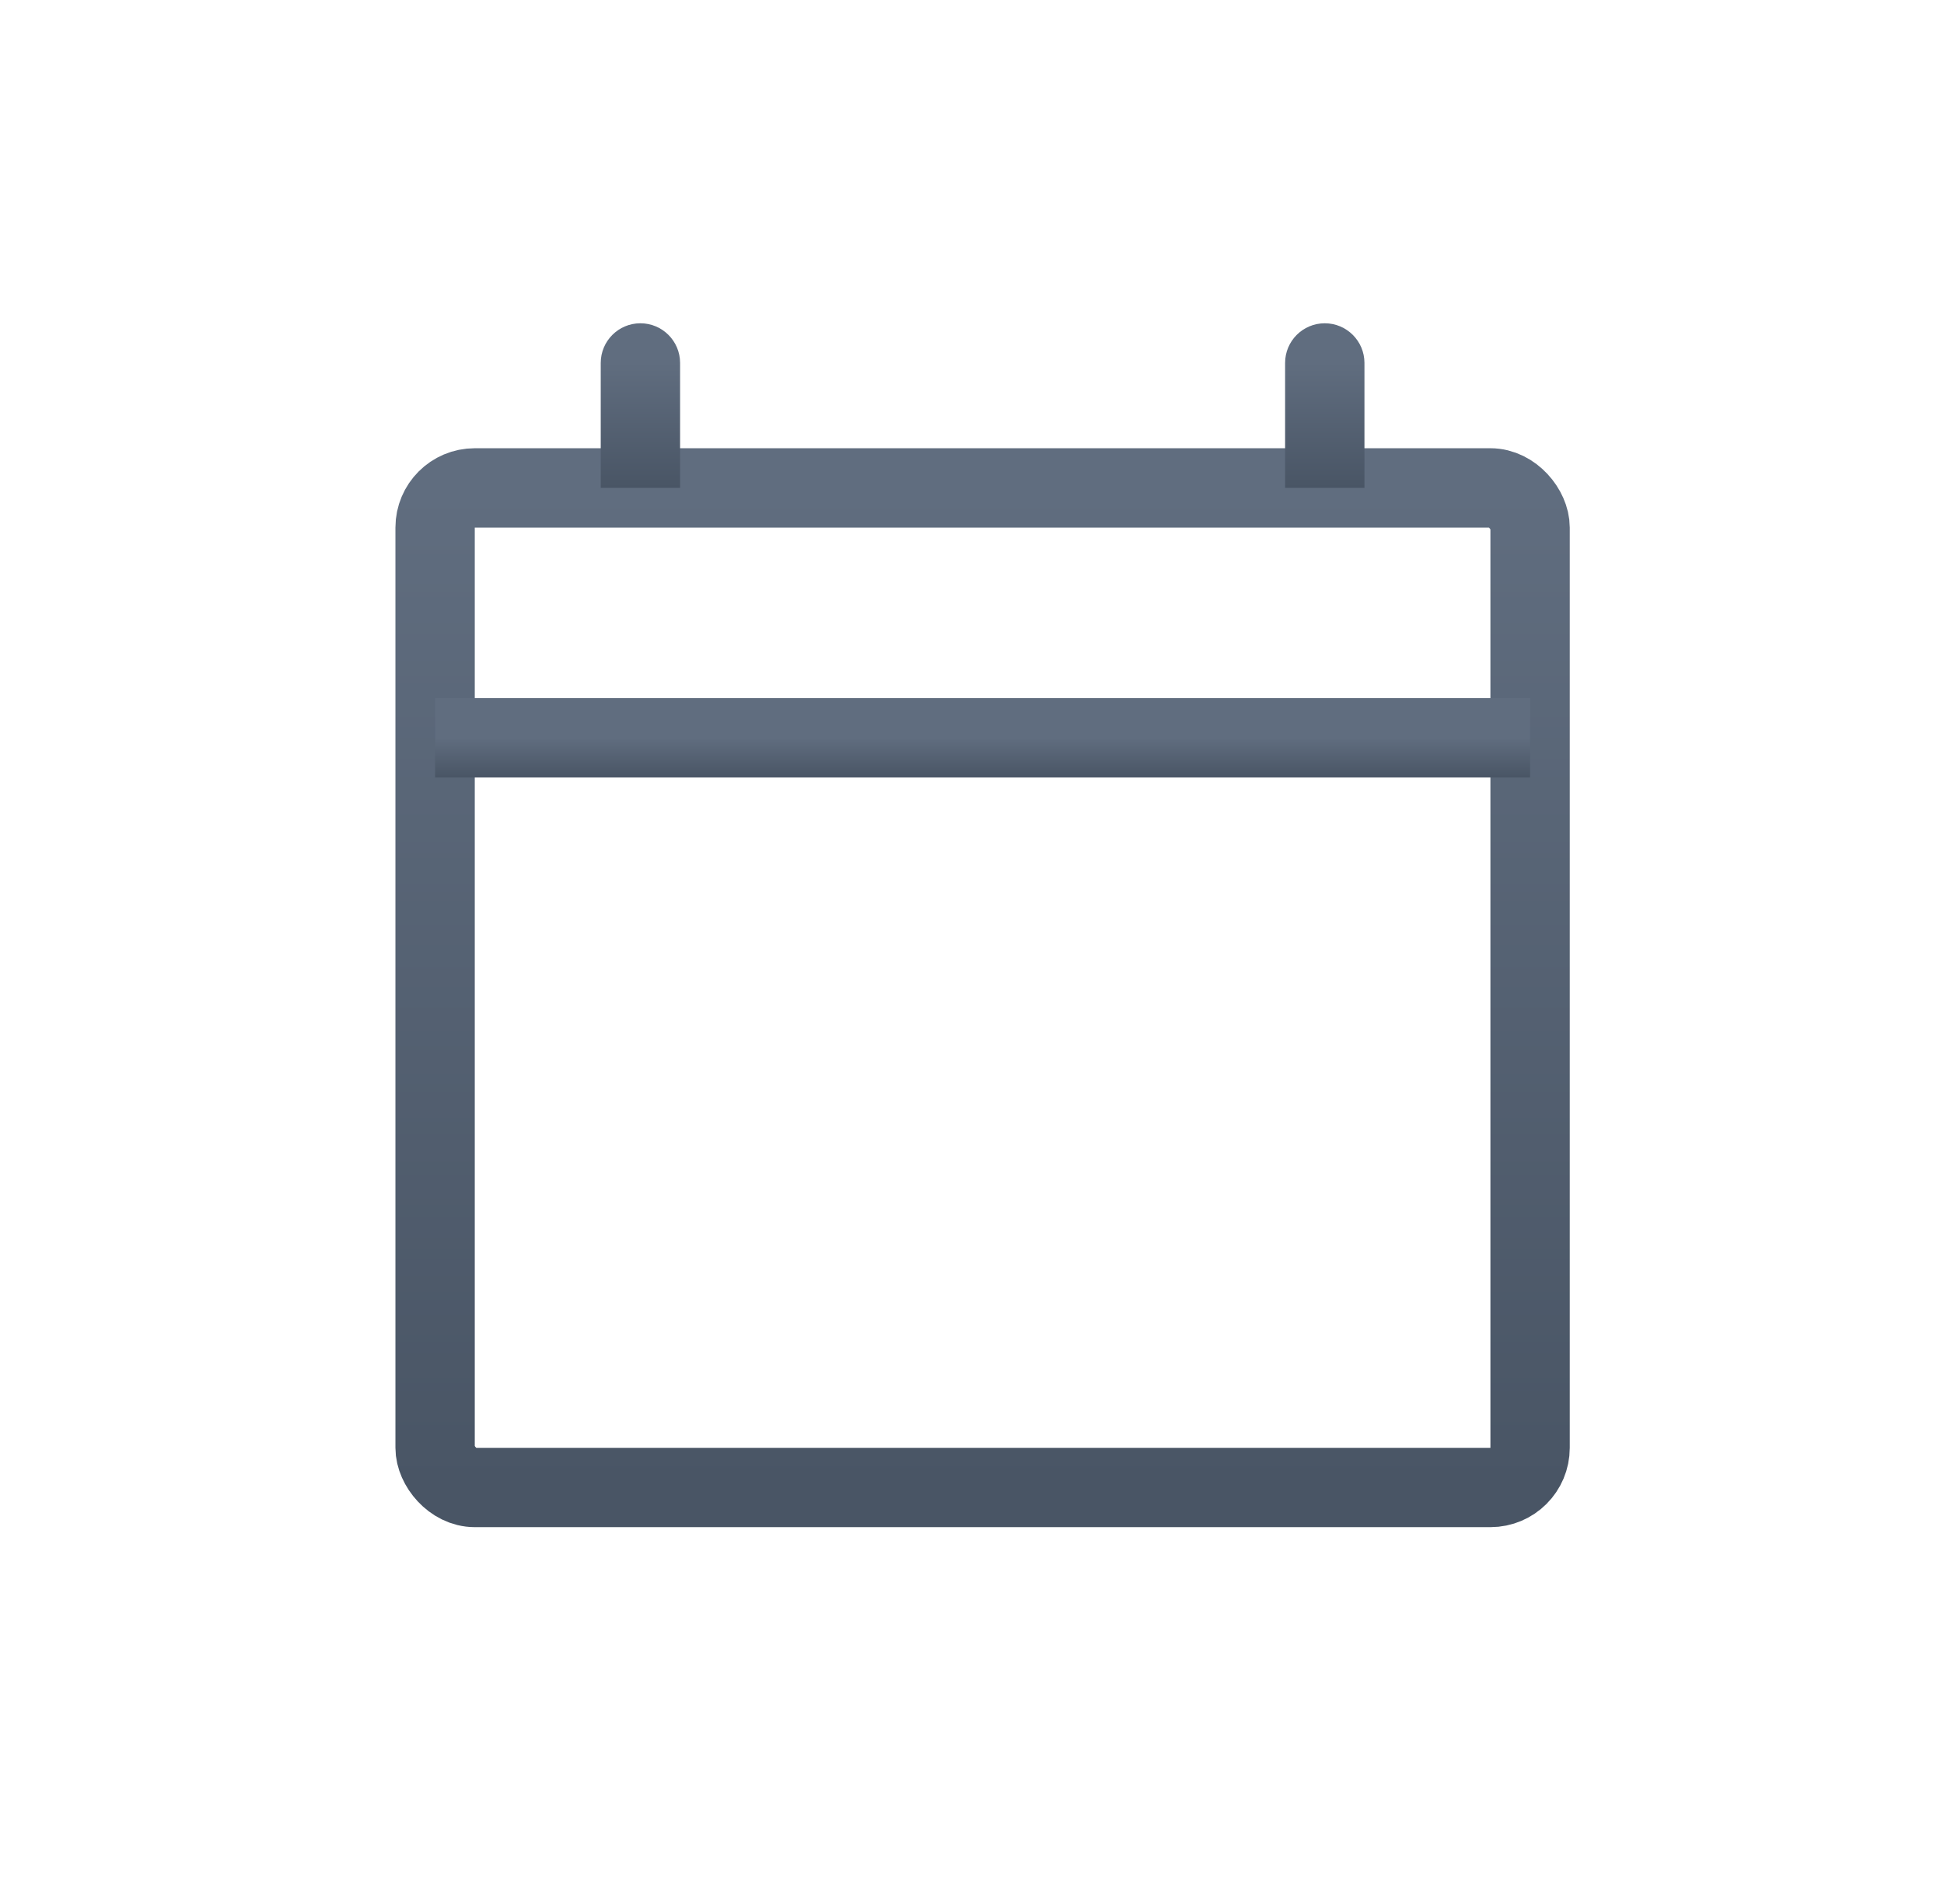 <svg width="49" height="48" viewBox="0 0 49 48" fill="none" xmlns="http://www.w3.org/2000/svg">
<rect x="10.967" y="12.3" width="27.6" height="25.2" rx="1" stroke="url(#paint0_linear_1267_90492)" stroke-width="2"/>
<path d="M17.142 9.15C17.142 8.598 16.694 8.15 16.142 8.15C15.589 8.15 15.142 8.598 15.142 9.15H17.142ZM15.142 9.15V12.3H17.142V9.15H15.142Z" fill="url(#paint1_linear_1267_90492)"/>
<path d="M34.392 9.15C34.392 8.598 33.944 8.15 33.392 8.15C32.839 8.15 32.392 8.598 32.392 9.15H34.392ZM32.392 9.15V12.3H34.392V9.15H32.392Z" fill="url(#paint2_linear_1267_90492)"/>
<path d="M10.967 18.6H38.567" stroke="url(#paint3_linear_1267_90492)" stroke-width="2"/>
<mask id="path-5-inside-1_1267_90492" fill="white">
<rect x="15.767" y="22.8" width="3.6" height="3.6" rx="1"/>
</mask>
<rect x="15.767" y="22.8" width="3.6" height="3.6" rx="1" stroke="url(#paint4_linear_1267_90492)" stroke-width="3.6" mask="url(#path-5-inside-1_1267_90492)"/>
<mask id="path-6-inside-2_1267_90492" fill="white">
<rect x="22.967" y="22.8" width="3.6" height="3.6" rx="1"/>
</mask>
<rect x="22.967" y="22.8" width="3.6" height="3.6" rx="1" fill="url(#paint5_linear_1267_90492)" stroke="url(#paint6_linear_1267_90492)" stroke-width="3.6" mask="url(#path-6-inside-2_1267_90492)"/>
<mask id="path-7-inside-3_1267_90492" fill="white">
<rect x="15.767" y="30" width="3.6" height="3.6" rx="1"/>
</mask>
<rect x="15.767" y="30" width="3.6" height="3.6" rx="1" fill="url(#paint7_linear_1267_90492)" stroke="url(#paint8_linear_1267_90492)" stroke-width="3.6" mask="url(#path-7-inside-3_1267_90492)"/>
<mask id="path-8-inside-4_1267_90492" fill="white">
<rect x="22.967" y="30" width="3.6" height="3.6" rx="1"/>
</mask>
<rect x="22.967" y="30" width="3.6" height="3.6" rx="1" stroke="url(#paint9_linear_1267_90492)" stroke-width="3.6" mask="url(#path-8-inside-4_1267_90492)"/>
<mask id="path-9-inside-5_1267_90492" fill="white">
<rect x="30.166" y="22.8" width="3.6" height="3.6" rx="1"/>
</mask>
<rect x="30.166" y="22.8" width="3.6" height="3.6" rx="1" stroke="url(#paint10_linear_1267_90492)" stroke-width="3.6" mask="url(#path-9-inside-5_1267_90492)"/>
<defs>
<linearGradient id="paint0_linear_1267_90492" x1="24.767" y1="12.3" x2="24.767" y2="37.5" gradientUnits="userSpaceOnUse">
<stop stop-color="#606D7F"/>
<stop offset="1" stop-color="#495565"/>
</linearGradient>
<linearGradient id="paint1_linear_1267_90492" x1="16.642" y1="9.15" x2="16.642" y2="12.3" gradientUnits="userSpaceOnUse">
<stop stop-color="#606D7F"/>
<stop offset="1" stop-color="#495565"/>
</linearGradient>
<linearGradient id="paint2_linear_1267_90492" x1="33.892" y1="9.15" x2="33.892" y2="12.3" gradientUnits="userSpaceOnUse">
<stop stop-color="#606D7F"/>
<stop offset="1" stop-color="#495565"/>
</linearGradient>
<linearGradient id="paint3_linear_1267_90492" x1="24.767" y1="18.6" x2="24.767" y2="19.6" gradientUnits="userSpaceOnUse">
<stop stop-color="#606D7F"/>
<stop offset="1" stop-color="#495565"/>
</linearGradient>
<linearGradient id="paint4_linear_1267_90492" x1="17.567" y1="22.8" x2="17.567" y2="26.4" gradientUnits="userSpaceOnUse">
<stop stop-color="#606D7F"/>
<stop offset="1" stop-color="#495565"/>
</linearGradient>
<linearGradient id="paint5_linear_1267_90492" x1="24.767" y1="22.8" x2="24.767" y2="26.4" gradientUnits="userSpaceOnUse">
<stop stop-color="#606D7F"/>
<stop offset="1" stop-color="#495565"/>
</linearGradient>
<linearGradient id="paint6_linear_1267_90492" x1="24.767" y1="22.8" x2="24.767" y2="26.4" gradientUnits="userSpaceOnUse">
<stop stop-color="#606D7F"/>
<stop offset="1" stop-color="#495565"/>
</linearGradient>
<linearGradient id="paint7_linear_1267_90492" x1="17.567" y1="30" x2="17.567" y2="33.6" gradientUnits="userSpaceOnUse">
<stop stop-color="#606D7F"/>
<stop offset="1" stop-color="#495565"/>
</linearGradient>
<linearGradient id="paint8_linear_1267_90492" x1="17.567" y1="30" x2="17.567" y2="33.6" gradientUnits="userSpaceOnUse">
<stop stop-color="#606D7F"/>
<stop offset="1" stop-color="#495565"/>
</linearGradient>
<linearGradient id="paint9_linear_1267_90492" x1="24.767" y1="30" x2="24.767" y2="33.6" gradientUnits="userSpaceOnUse">
<stop stop-color="#606D7F"/>
<stop offset="1" stop-color="#495565"/>
</linearGradient>
<linearGradient id="paint10_linear_1267_90492" x1="31.966" y1="22.8" x2="31.966" y2="26.4" gradientUnits="userSpaceOnUse">
<stop stop-color="#606D7F"/>
<stop offset="1" stop-color="#495565"/>
</linearGradient>
</defs>
</svg>
